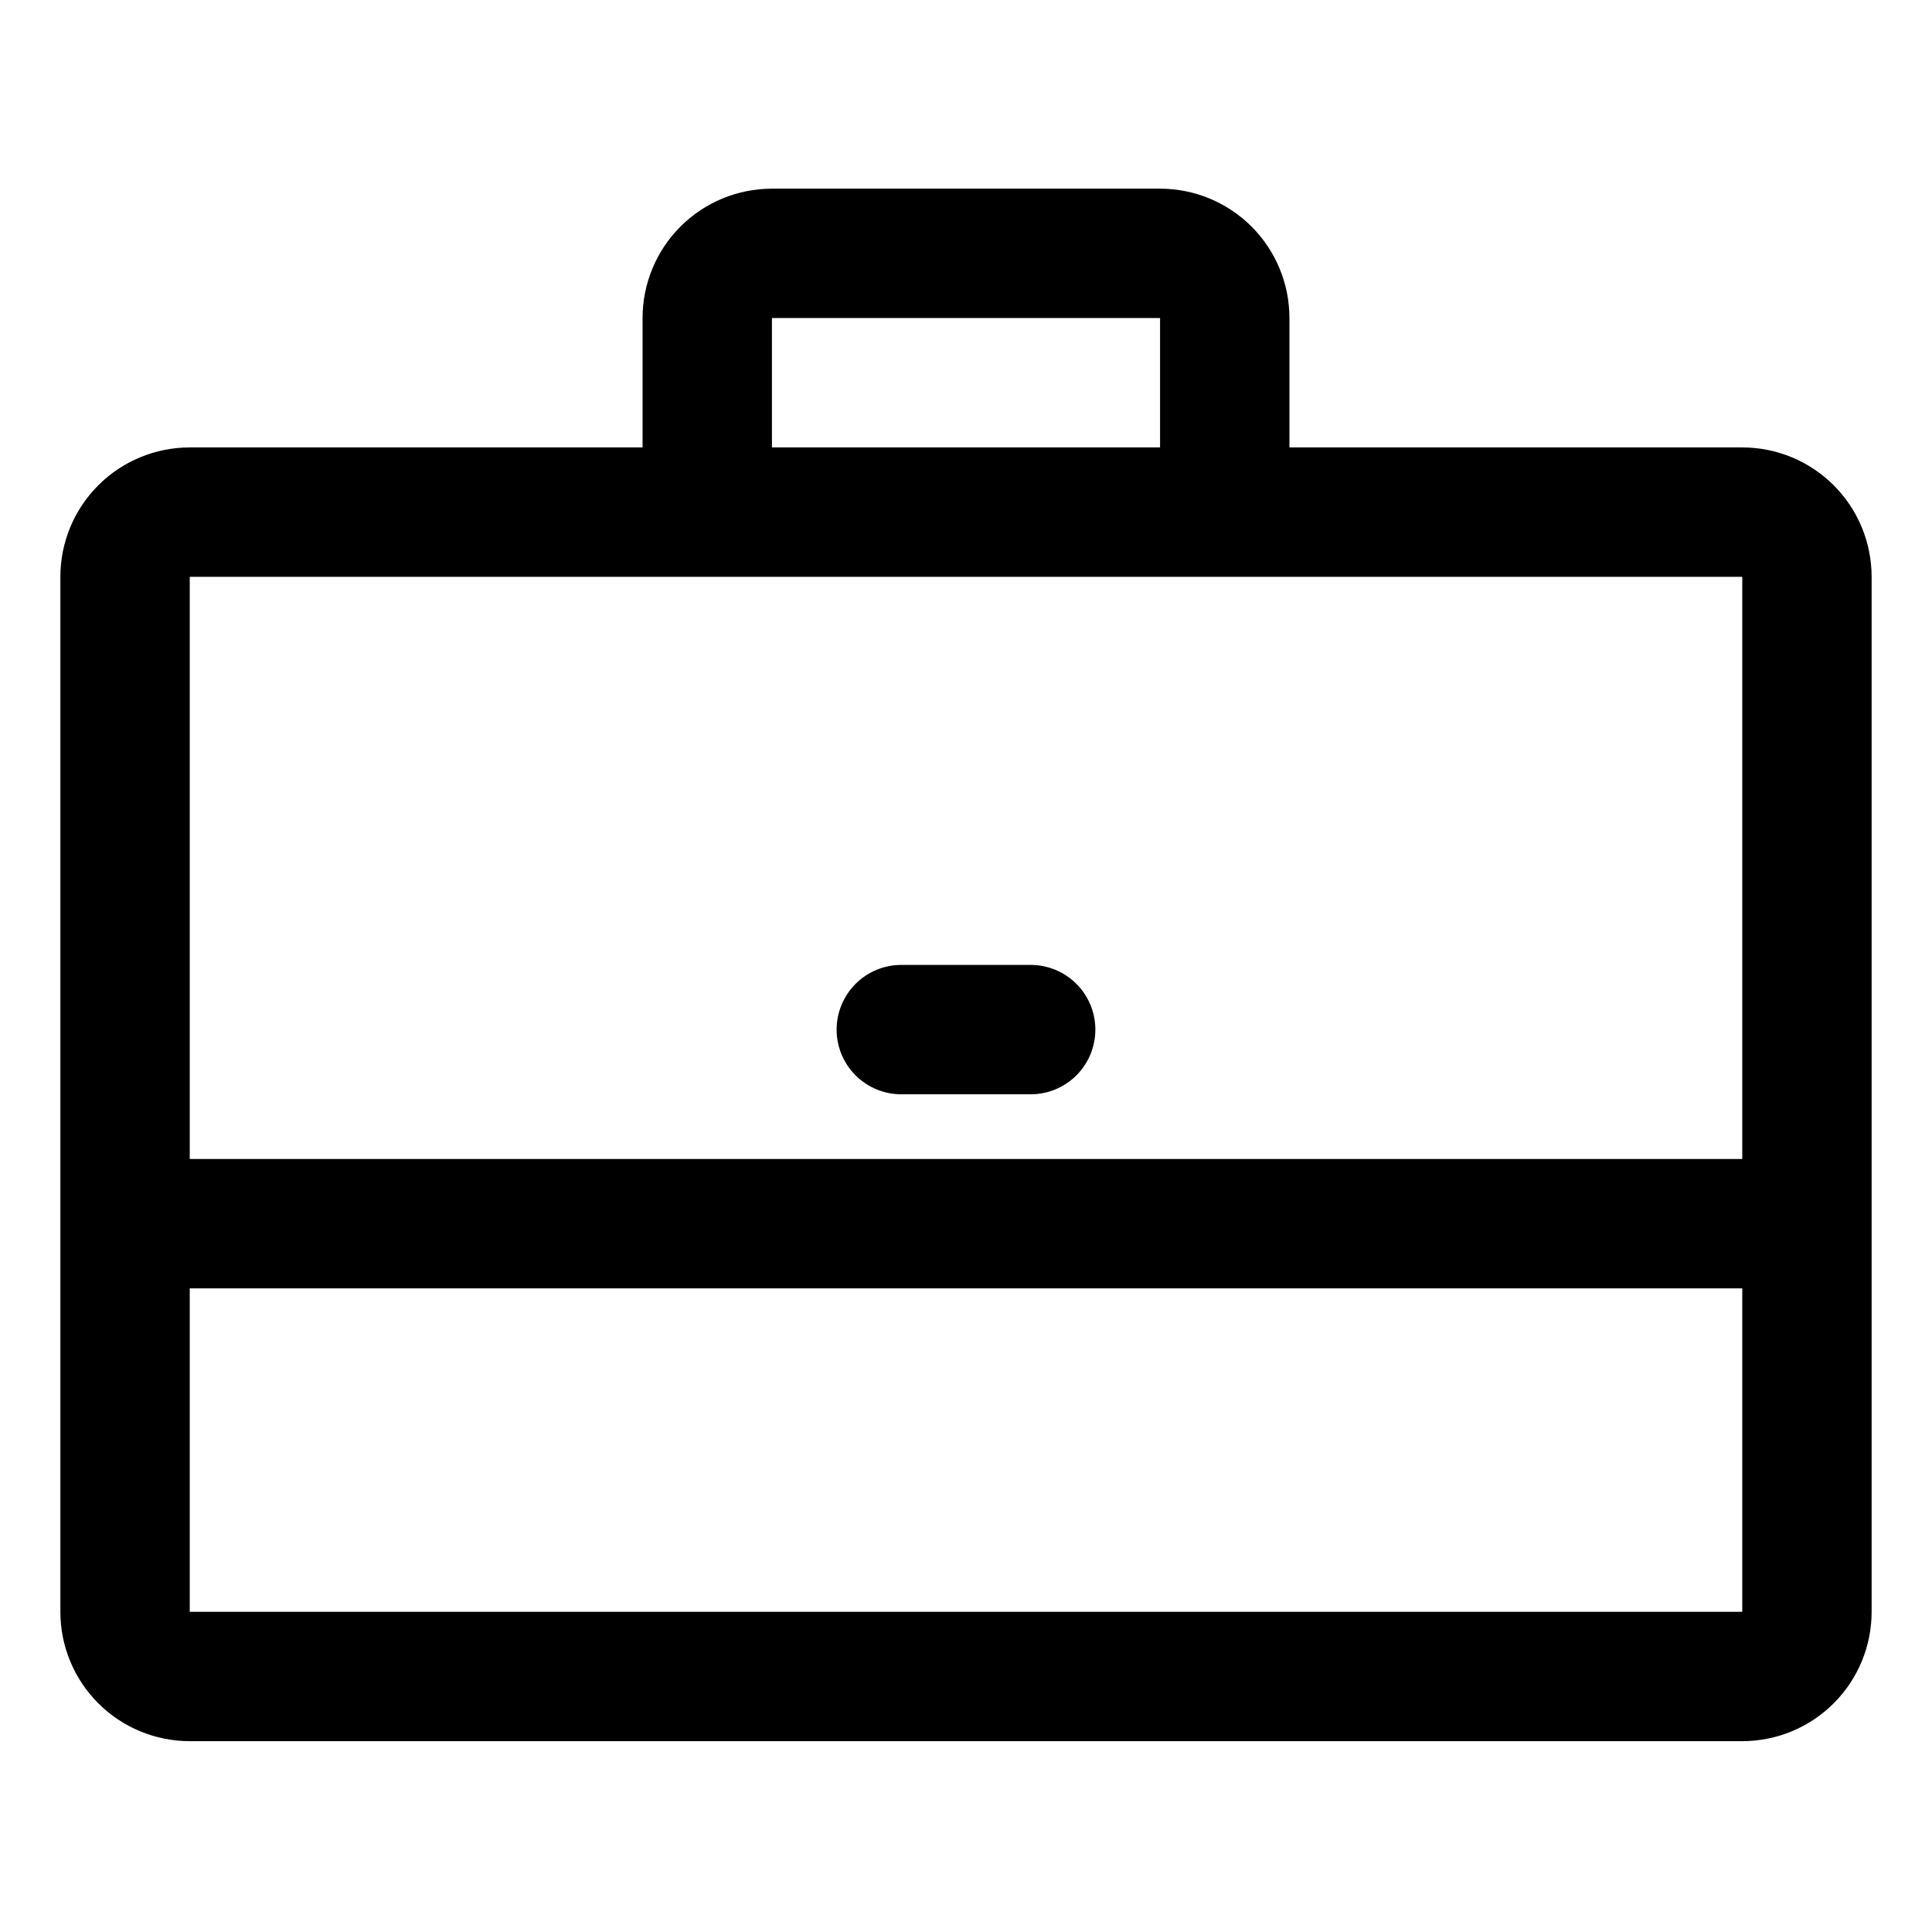 <svg width="256" height="256" viewBox="0 0 256 256" fill="none" xmlns="http://www.w3.org/2000/svg">
<path d="M230.857 59.286H170.857V42.143C170.857 37.596 169.051 33.236 165.836 30.021C162.621 26.806 158.261 25 153.714 25H102.286C97.739 25 93.379 26.806 90.164 30.021C86.949 33.236 85.143 37.596 85.143 42.143V59.286H25.143C20.596 59.286 16.236 61.092 13.021 64.307C9.806 67.522 8 71.882 8 76.429V213.571C8 218.118 9.806 222.478 13.021 225.693C16.236 228.908 20.596 230.714 25.143 230.714H230.857C235.404 230.714 239.764 228.908 242.979 225.693C246.194 222.478 248 218.118 248 213.571V76.429C248 71.882 246.194 67.522 242.979 64.307C239.764 61.092 235.404 59.286 230.857 59.286ZM102.286 42.143H153.714V59.286H102.286V42.143ZM230.857 76.429V153.571H25.143V76.429H230.857ZM25.143 213.571V170.714H230.857V213.571H25.143Z" fill="black"/>
<path d="M119.427 145H136.57C138.843 145 141.023 144.097 142.631 142.49C144.238 140.882 145.141 138.702 145.141 136.429C145.141 134.156 144.238 131.975 142.631 130.368C141.023 128.76 138.843 127.857 136.57 127.857H119.427C117.154 127.857 114.973 128.76 113.366 130.368C111.759 131.975 110.855 134.156 110.855 136.429C110.855 138.702 111.759 140.882 113.366 142.49C114.973 144.097 117.154 145 119.427 145Z" fill="black"/>
</svg>
